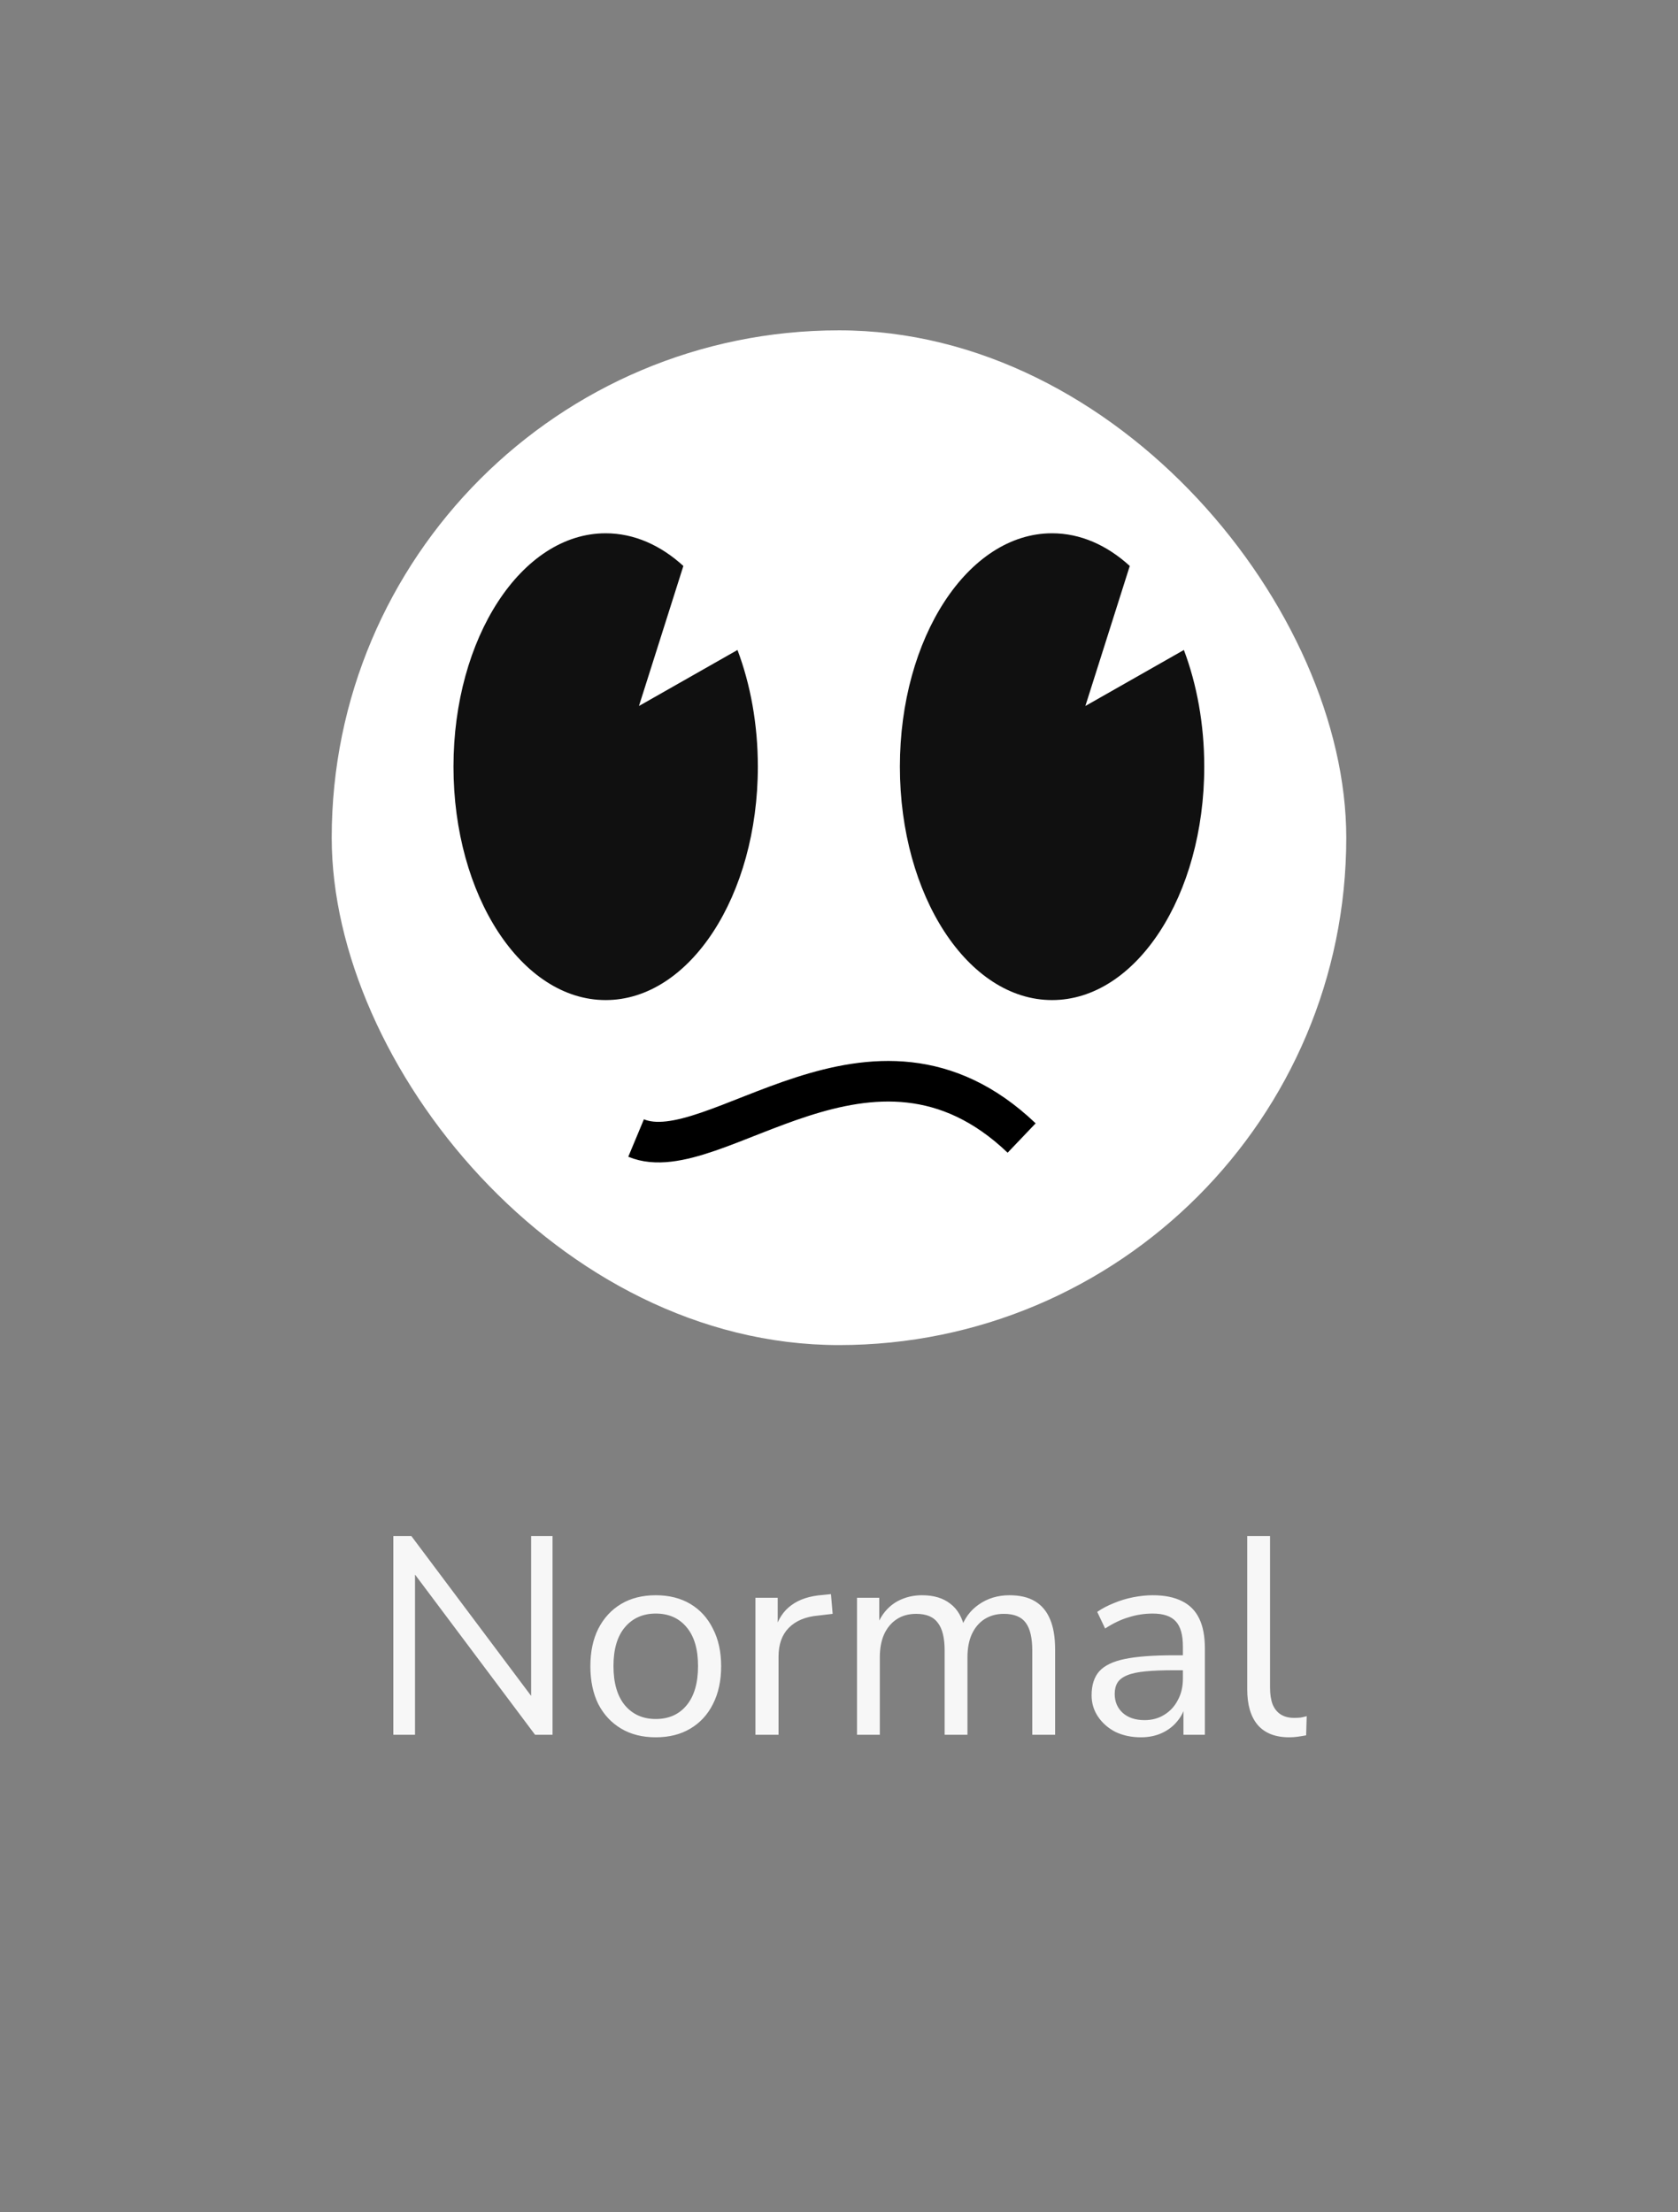 <svg width="88" height="116" viewBox="0 0 88 116" fill="none" xmlns="http://www.w3.org/2000/svg">
<rect x="0" y="0" width="88" height="116" fill="#808080" stroke="none"/>
<rect x="17.396" y="17.321" width="53.207" height="53.207" rx="26.603" fill="white"/>
<path d="M23.782 40.2C23.782 33.441 27.355 27.962 31.763 27.962C33.252 27.962 34.645 28.587 35.838 29.676L33.509 37.018L38.676 34.081C39.355 35.881 39.744 37.971 39.744 40.2C39.744 46.959 36.171 52.438 31.763 52.438C27.355 52.438 23.782 46.959 23.782 40.2Z" fill="#101010"/>
<path d="M47.193 40.2C47.193 33.441 50.766 27.962 55.174 27.962C56.663 27.962 58.056 28.587 59.249 29.676L56.92 37.018L62.087 34.081C62.766 35.881 63.155 37.971 63.155 40.2C63.155 46.959 59.582 52.438 55.174 52.438C50.766 52.438 47.193 46.959 47.193 40.2Z" fill="#101010"/>
<path d="M33.359 59.671C37.441 61.375 45.738 52.191 53.578 59.671" stroke="black" stroke-width="2.128"/>
<path d="M20.627 90.961V80.542H21.573L28.209 89.395H27.854V80.542H28.977V90.961H28.061L21.425 82.108H21.765V90.961H20.627ZM34.39 91.094C33.69 91.094 33.084 90.942 32.572 90.636C32.06 90.331 31.661 89.902 31.375 89.35C31.099 88.789 30.961 88.129 30.961 87.37C30.961 86.611 31.099 85.956 31.375 85.404C31.661 84.843 32.06 84.409 32.572 84.103C33.084 83.798 33.69 83.645 34.39 83.645C35.09 83.645 35.696 83.798 36.208 84.103C36.72 84.409 37.114 84.843 37.39 85.404C37.676 85.956 37.819 86.611 37.819 87.37C37.819 88.129 37.676 88.789 37.39 89.35C37.114 89.902 36.72 90.331 36.208 90.636C35.696 90.942 35.09 91.094 34.39 91.094ZM34.39 90.134C35.07 90.134 35.607 89.897 36.001 89.424C36.405 88.941 36.607 88.252 36.607 87.355C36.607 86.468 36.405 85.788 36.001 85.315C35.607 84.843 35.07 84.606 34.39 84.606C33.72 84.606 33.183 84.843 32.779 85.315C32.375 85.788 32.173 86.468 32.173 87.355C32.173 88.252 32.375 88.941 32.779 89.424C33.183 89.897 33.72 90.134 34.39 90.134ZM39.617 90.961V83.778H40.785V85.478H40.637C40.804 84.897 41.095 84.458 41.509 84.163C41.923 83.857 42.469 83.68 43.149 83.63L43.578 83.586L43.667 84.621L42.913 84.71C42.243 84.769 41.726 84.985 41.361 85.36C41.006 85.724 40.829 86.227 40.829 86.867V90.961H39.617ZM44.944 90.961V83.778H46.111V85.374H45.949C46.067 85.01 46.239 84.7 46.466 84.443C46.702 84.177 46.978 83.98 47.294 83.852C47.619 83.714 47.973 83.645 48.358 83.645C48.969 83.645 49.461 83.793 49.836 84.089C50.22 84.374 50.476 84.823 50.604 85.434H50.383C50.56 84.882 50.875 84.448 51.328 84.133C51.791 83.808 52.328 83.645 52.939 83.645C53.481 83.645 53.925 83.749 54.27 83.956C54.624 84.163 54.89 84.478 55.068 84.902C55.245 85.315 55.334 85.843 55.334 86.483V90.961H54.136V86.542C54.136 85.882 54.023 85.399 53.797 85.094C53.57 84.778 53.186 84.621 52.644 84.621C52.26 84.621 51.92 84.714 51.624 84.902C51.338 85.089 51.117 85.355 50.959 85.7C50.811 86.035 50.737 86.434 50.737 86.897V90.961H49.54V86.542C49.54 85.882 49.422 85.399 49.185 85.094C48.959 84.778 48.579 84.621 48.047 84.621C47.653 84.621 47.313 84.714 47.028 84.902C46.742 85.089 46.52 85.355 46.362 85.7C46.215 86.035 46.141 86.434 46.141 86.897V90.961H44.944ZM59.833 91.094C59.341 91.094 58.897 91.001 58.503 90.814C58.119 90.616 57.813 90.35 57.587 90.015C57.36 89.68 57.247 89.306 57.247 88.892C57.247 88.36 57.38 87.941 57.646 87.636C57.922 87.33 58.37 87.114 58.991 86.986C59.621 86.857 60.479 86.793 61.562 86.793H62.228V87.577H61.577C60.976 87.577 60.474 87.596 60.07 87.636C59.666 87.675 59.346 87.744 59.109 87.843C58.873 87.941 58.705 88.069 58.606 88.227C58.508 88.385 58.459 88.582 58.459 88.818C58.459 89.222 58.597 89.552 58.873 89.808C59.158 90.065 59.543 90.193 60.025 90.193C60.419 90.193 60.764 90.099 61.06 89.912C61.365 89.725 61.602 89.469 61.769 89.143C61.947 88.818 62.035 88.444 62.035 88.02V86.335C62.035 85.724 61.912 85.286 61.666 85.02C61.42 84.744 61.016 84.606 60.454 84.606C60.02 84.606 59.602 84.67 59.198 84.798C58.794 84.916 58.38 85.113 57.956 85.389L57.542 84.517C57.799 84.34 58.089 84.187 58.414 84.059C58.74 83.921 59.08 83.818 59.434 83.749C59.789 83.68 60.129 83.645 60.454 83.645C61.075 83.645 61.587 83.749 61.991 83.956C62.395 84.153 62.696 84.458 62.893 84.872C63.09 85.276 63.188 85.798 63.188 86.439V90.961H62.065V89.291H62.198C62.119 89.666 61.967 89.986 61.74 90.252C61.523 90.518 61.252 90.725 60.927 90.873C60.602 91.02 60.237 91.094 59.833 91.094ZM67.611 91.094C66.882 91.094 66.331 90.877 65.956 90.444C65.591 90.01 65.409 89.39 65.409 88.582V80.542H66.606V88.493C66.606 88.838 66.651 89.129 66.739 89.365C66.838 89.602 66.981 89.779 67.168 89.897C67.355 90.015 67.587 90.075 67.863 90.075C67.981 90.075 68.094 90.07 68.203 90.06C68.321 90.04 68.429 90.015 68.528 89.986L68.498 90.991C68.341 91.02 68.188 91.045 68.04 91.065C67.902 91.084 67.759 91.094 67.611 91.094Z" fill="#F7F7F7"/>
</svg>
